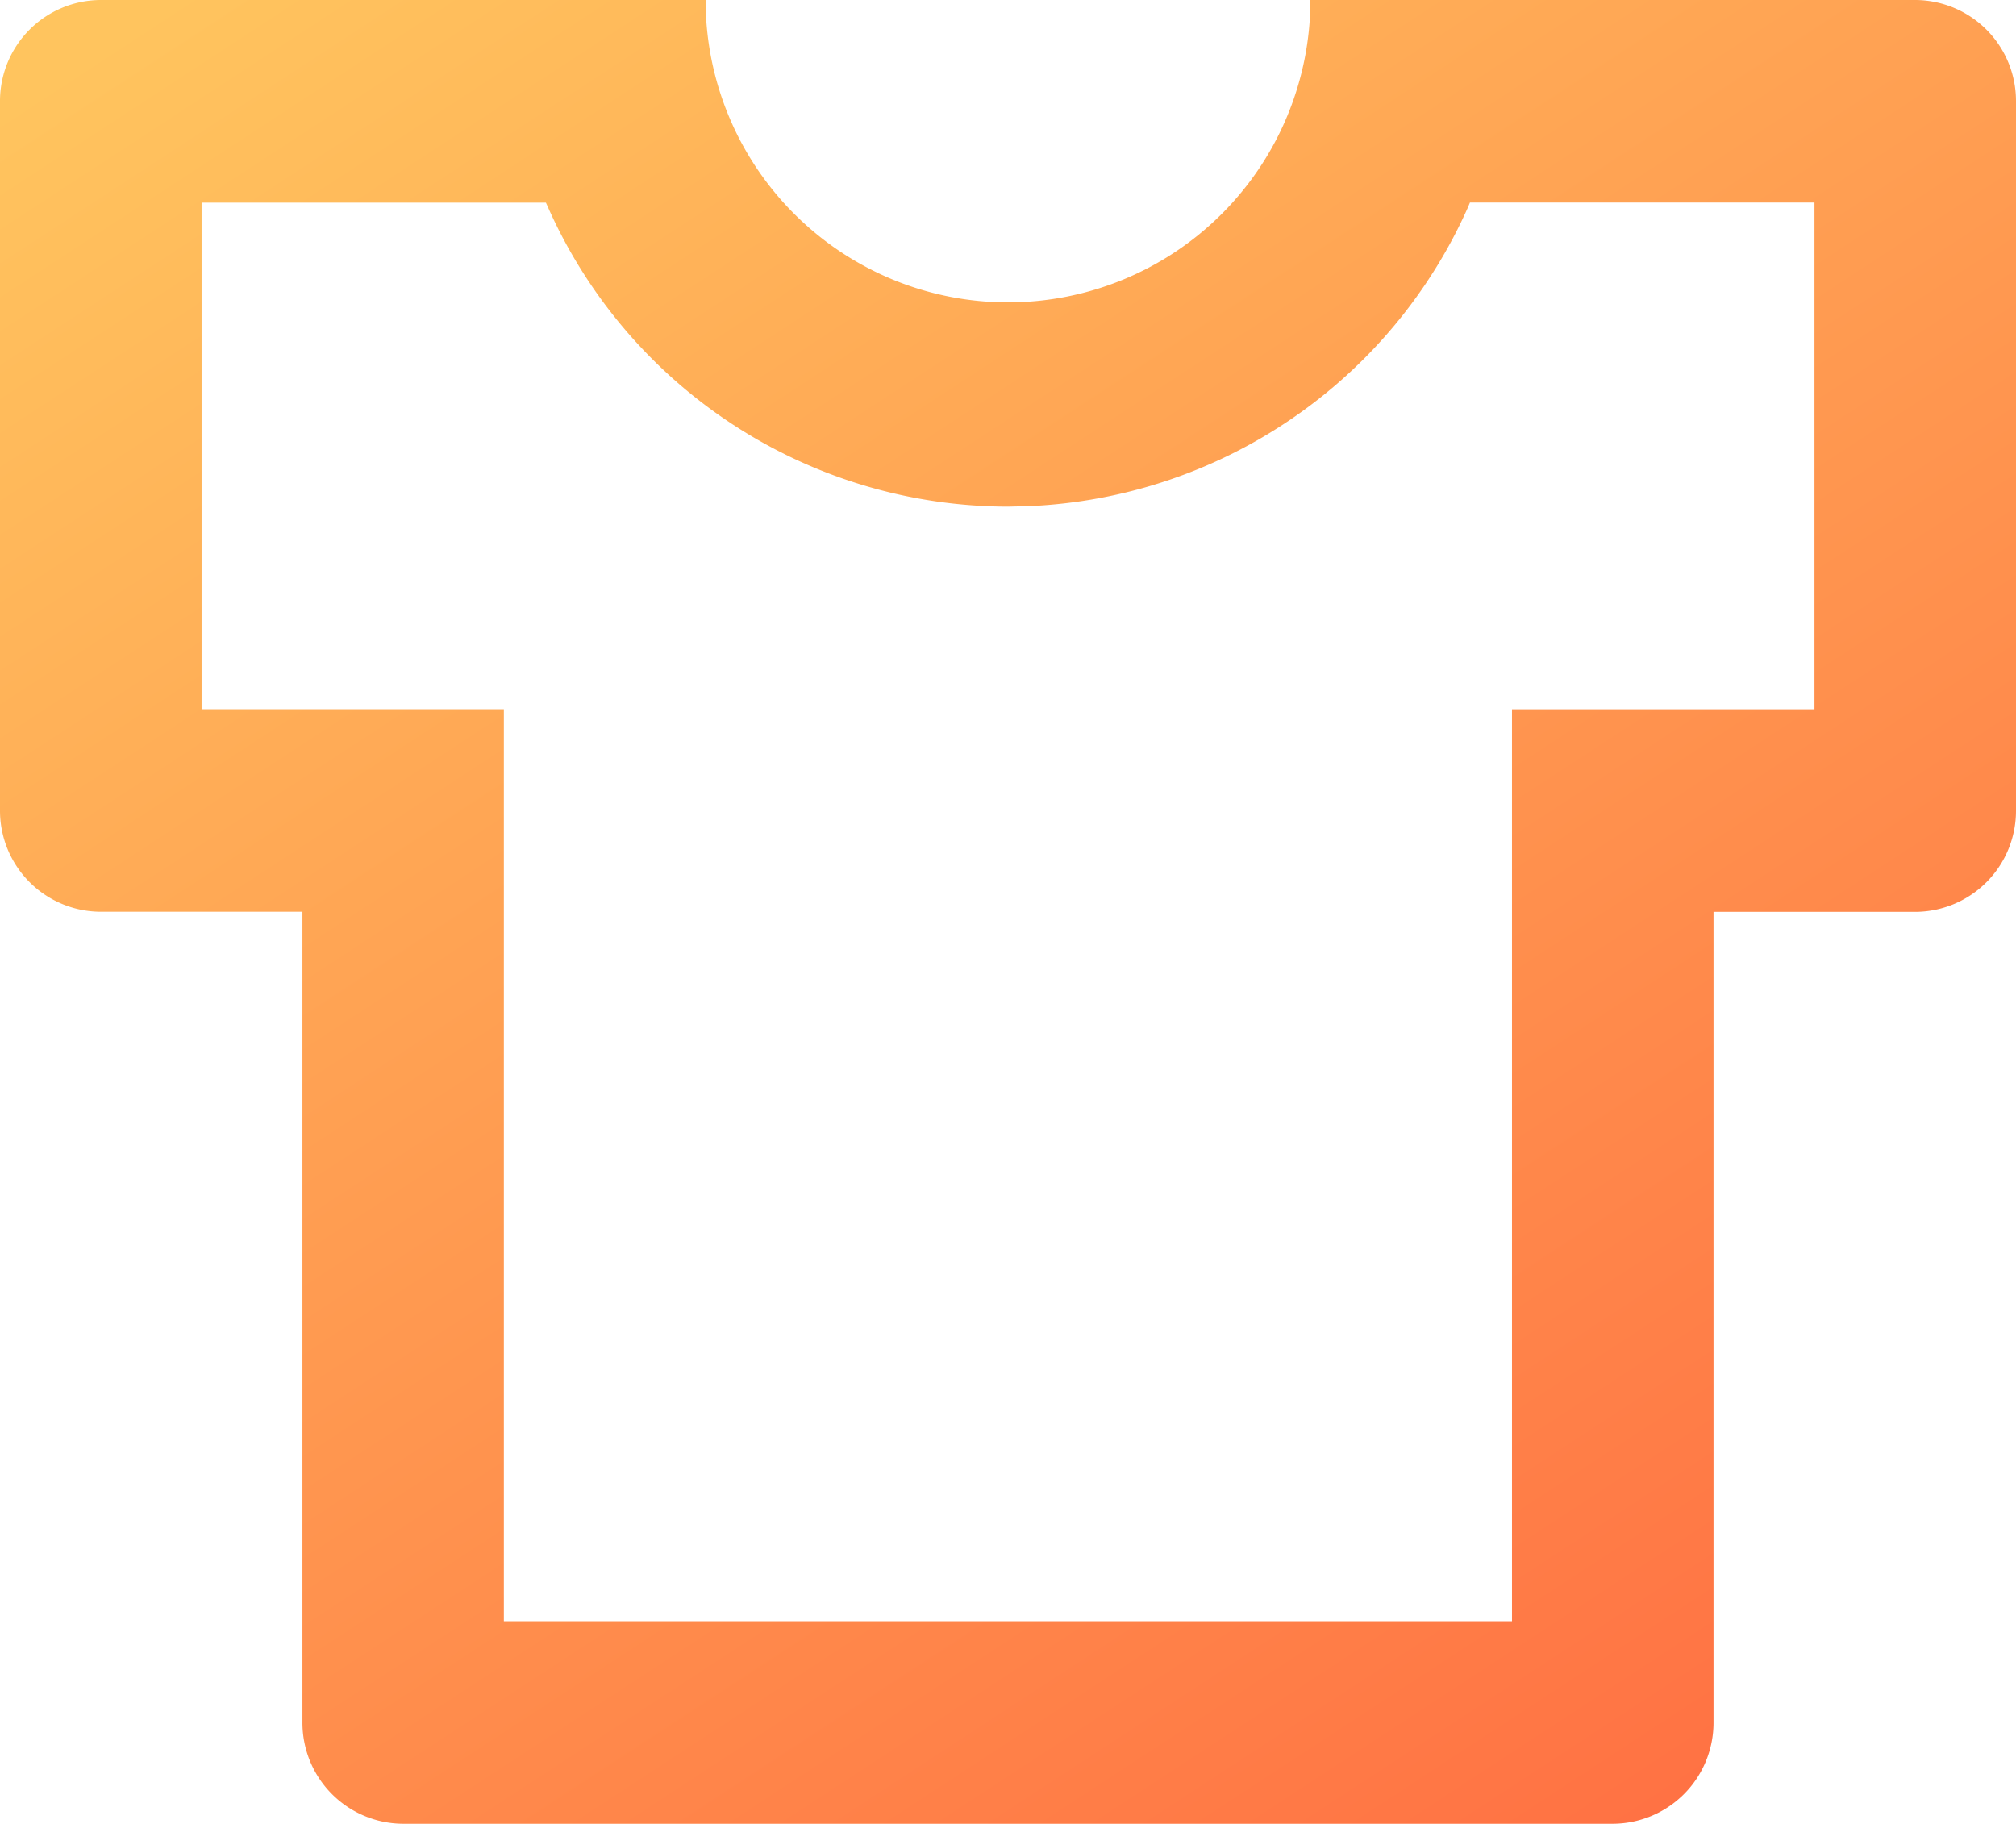 <svg xmlns="http://www.w3.org/2000/svg" xmlns:xlink="http://www.w3.org/1999/xlink" width="38.883" height="35.178" viewBox="0 0 38.883 35.178"><defs><style>.a{fill:url(#a);}</style><linearGradient id="a" x1="0.087" x2="0.911" y2="1.131" gradientUnits="objectBoundingBox"><stop offset="0" stop-color="#ffc45e"/><stop offset="1" stop-color="#ff6740"/></linearGradient></defs><path class="a" d="M15.609,3A5.832,5.832,0,1,0,27.274,3H38.939a1.949,1.949,0,0,1,1.944,1.954v13.68a1.949,1.949,0,0,1-1.944,1.954h-3.89l0,15.635a1.949,1.949,0,0,1-1.944,1.954H9.777a1.949,1.949,0,0,1-1.944-1.954l0-15.637-3.886,0A1.949,1.949,0,0,1,2,18.635V4.954A1.949,1.949,0,0,1,3.944,3ZM36.995,6.907H30.351l-.033.08a9.725,9.725,0,0,1-8.457,5.775l-.42.01a9.721,9.721,0,0,1-8.877-5.786l-.035-.077H5.888V16.68l5.83,0V34.27H31.162l0-17.589,5.834,0V6.907Z" transform="translate(-2 -3)"/></svg>
